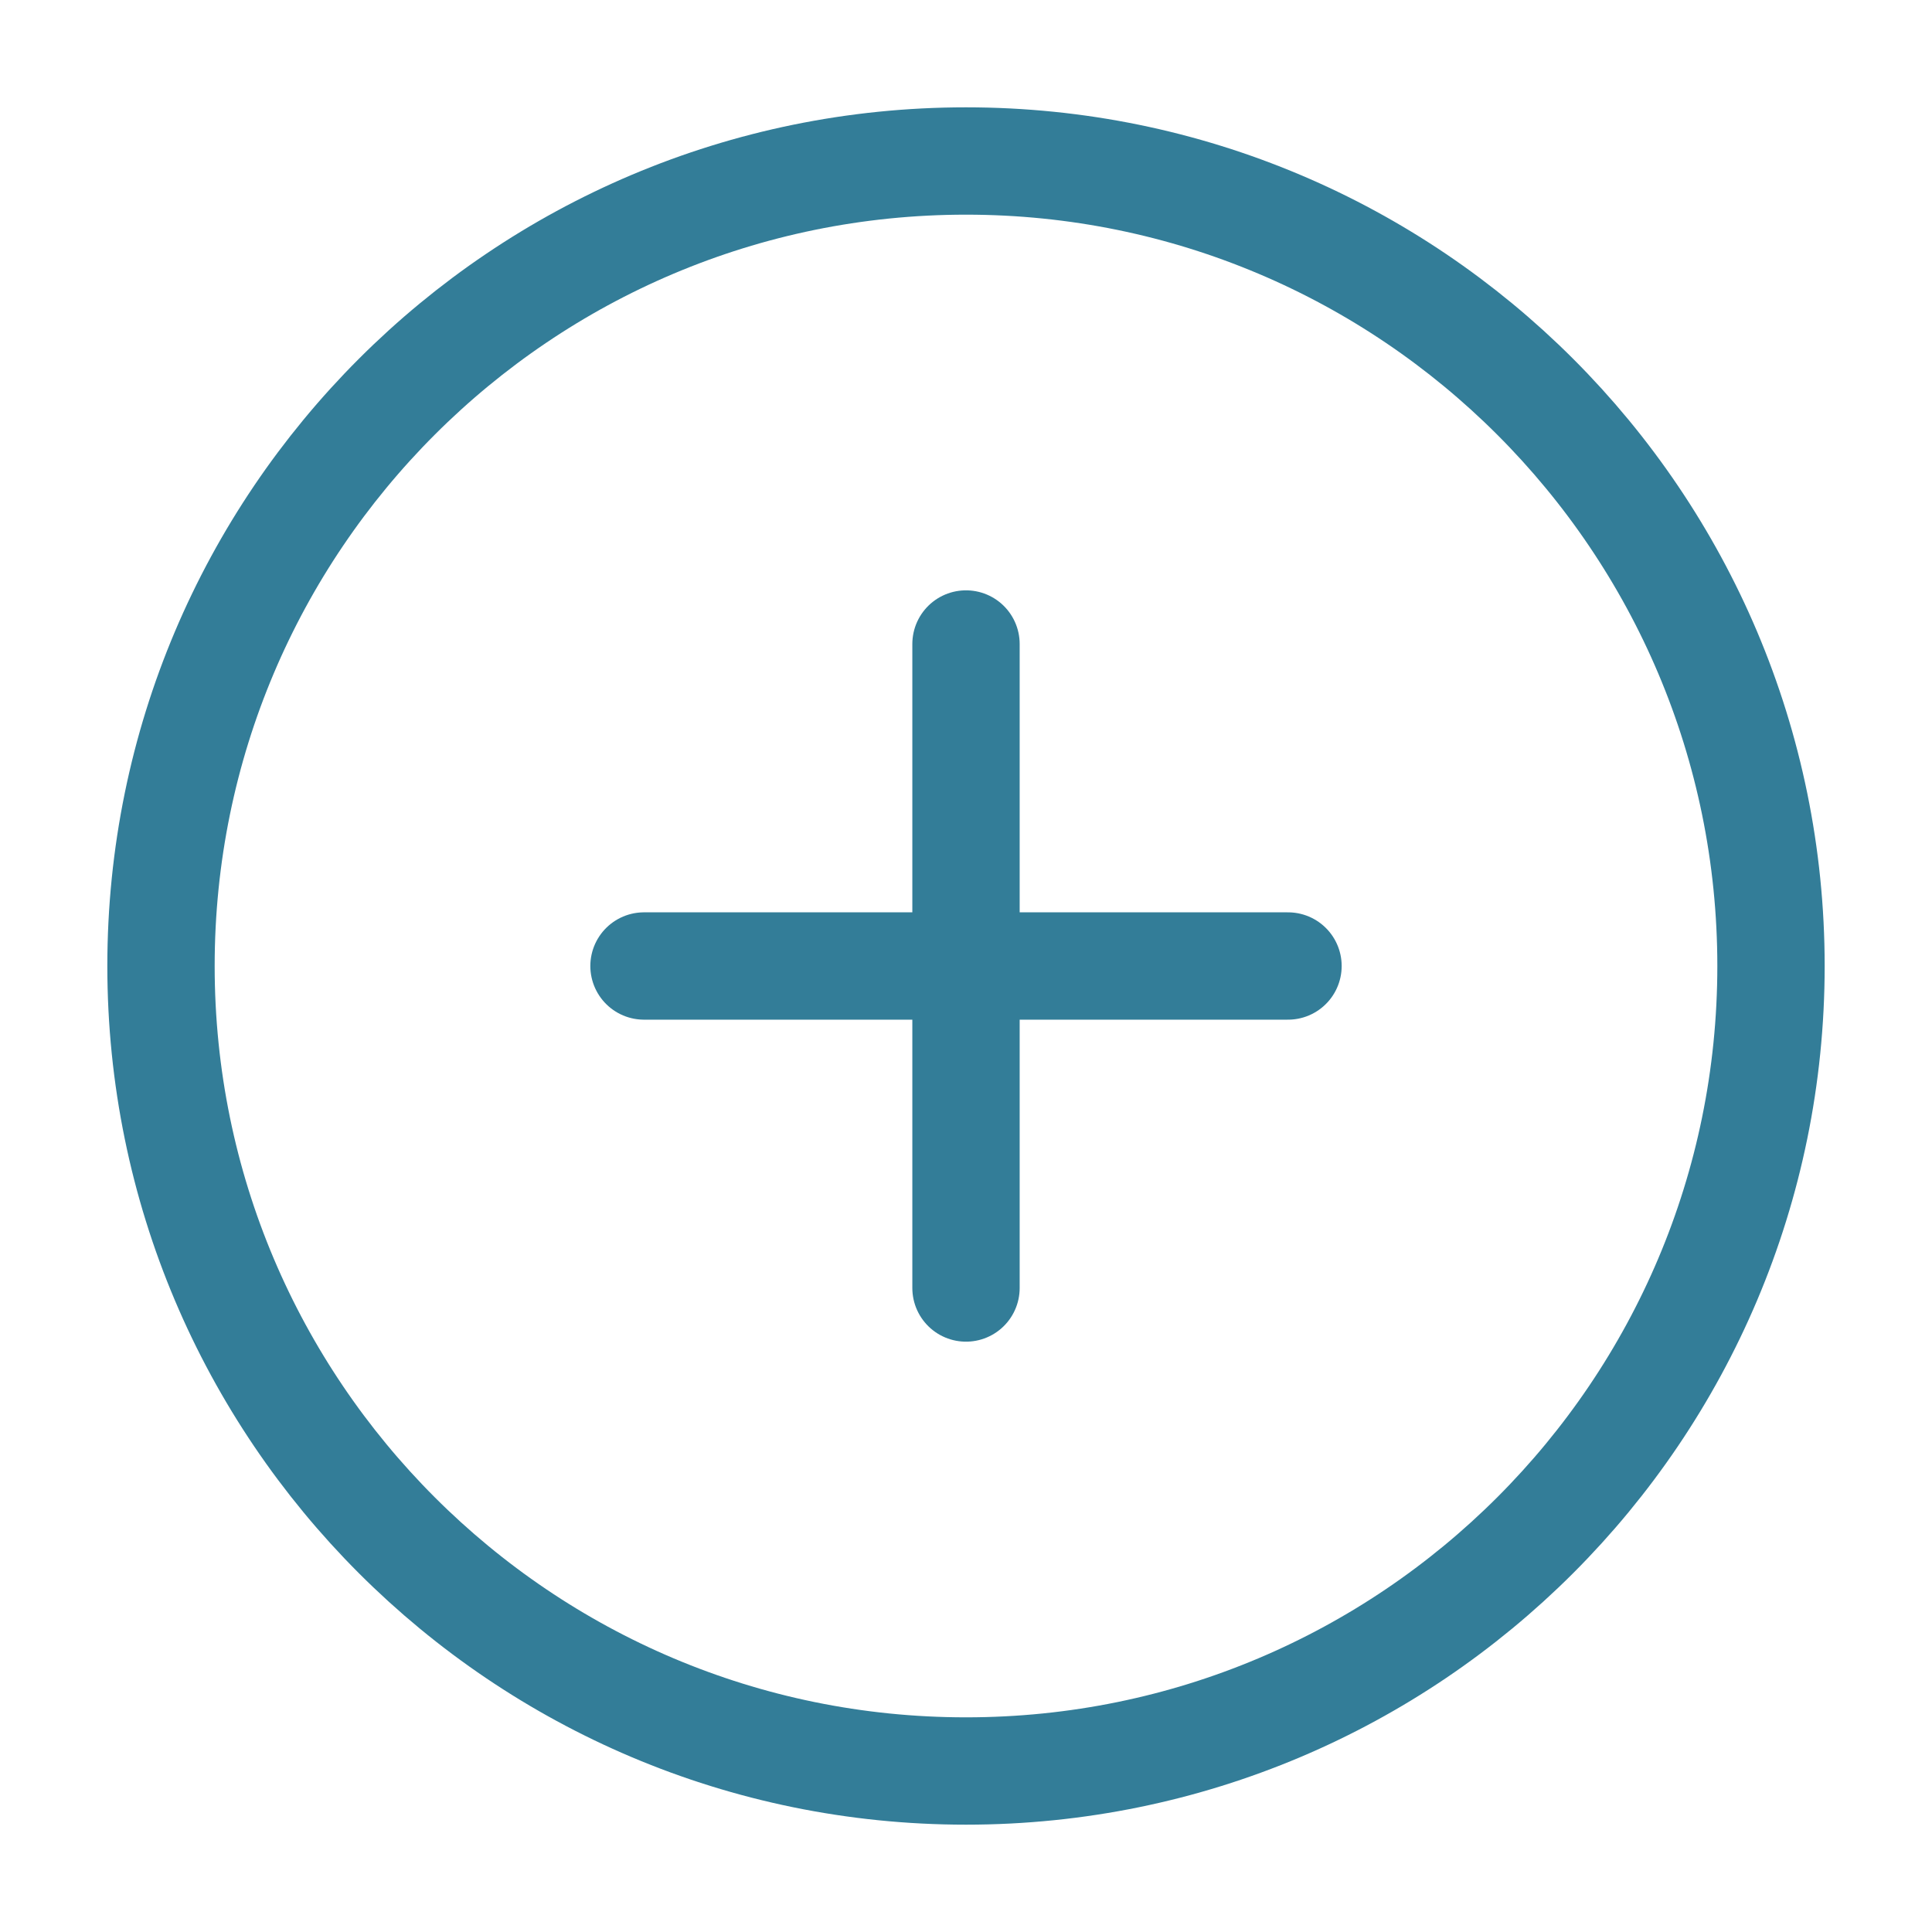 <svg width="36" height="36" viewBox="0 0 36 36" fill="none" xmlns="http://www.w3.org/2000/svg">
<path d="M18 33C26.284 33 33 26.284 33 18C33 9.716 26.284 3 18 3C9.716 3 3 9.716 3 18C3 26.284 9.716 33 18 33Z" stroke="#337D98" stroke-width="2" stroke-linecap="round" stroke-linejoin="round"/>
<path d="M18 12V24" stroke="#337D98" stroke-width="2" stroke-linecap="round" stroke-linejoin="round"/>
<path d="M12 18H24" stroke="#337D98" stroke-width="2" stroke-linecap="round" stroke-linejoin="round"/>
</svg>
